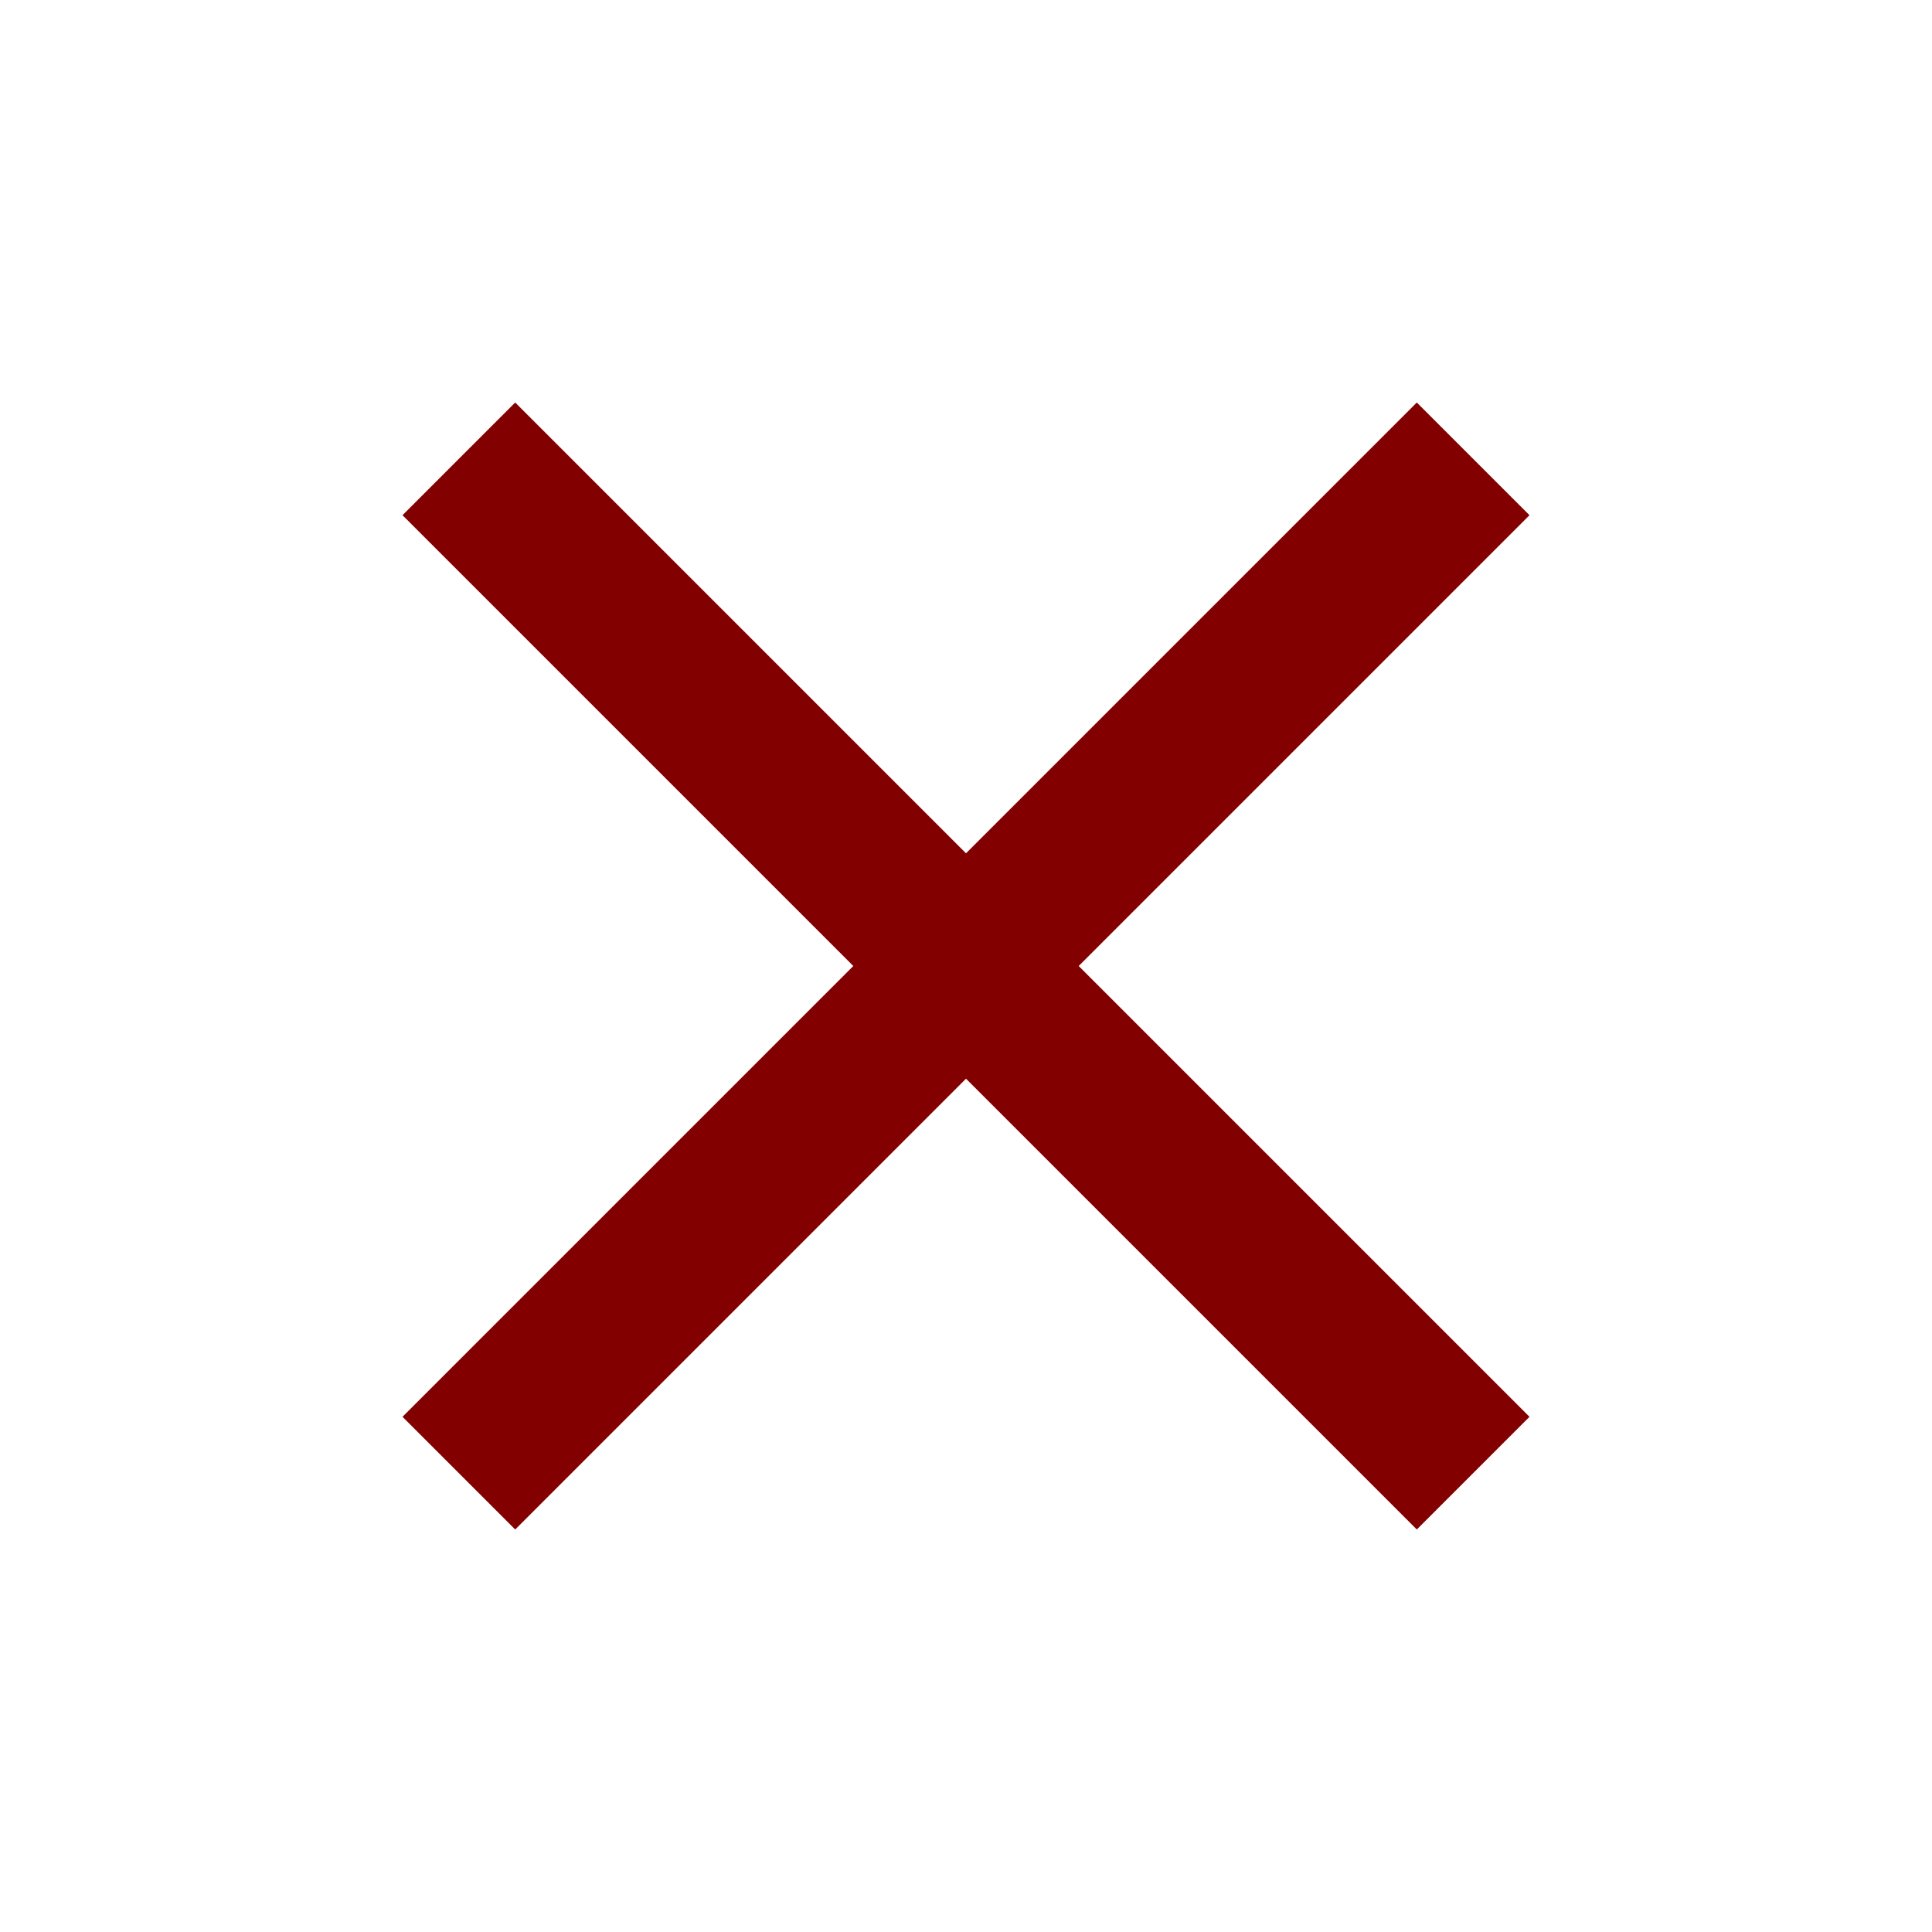 <svg xmlns="http://www.w3.org/2000/svg" height="24px" viewBox="0 -960 960 960" width="24px" fill="#830000"><path d="m256-200-56-56 224-224-224-224 56-56 224 224 224-224 56 56-224 224 224 224-56 56-224-224-224 224Z"/></svg>